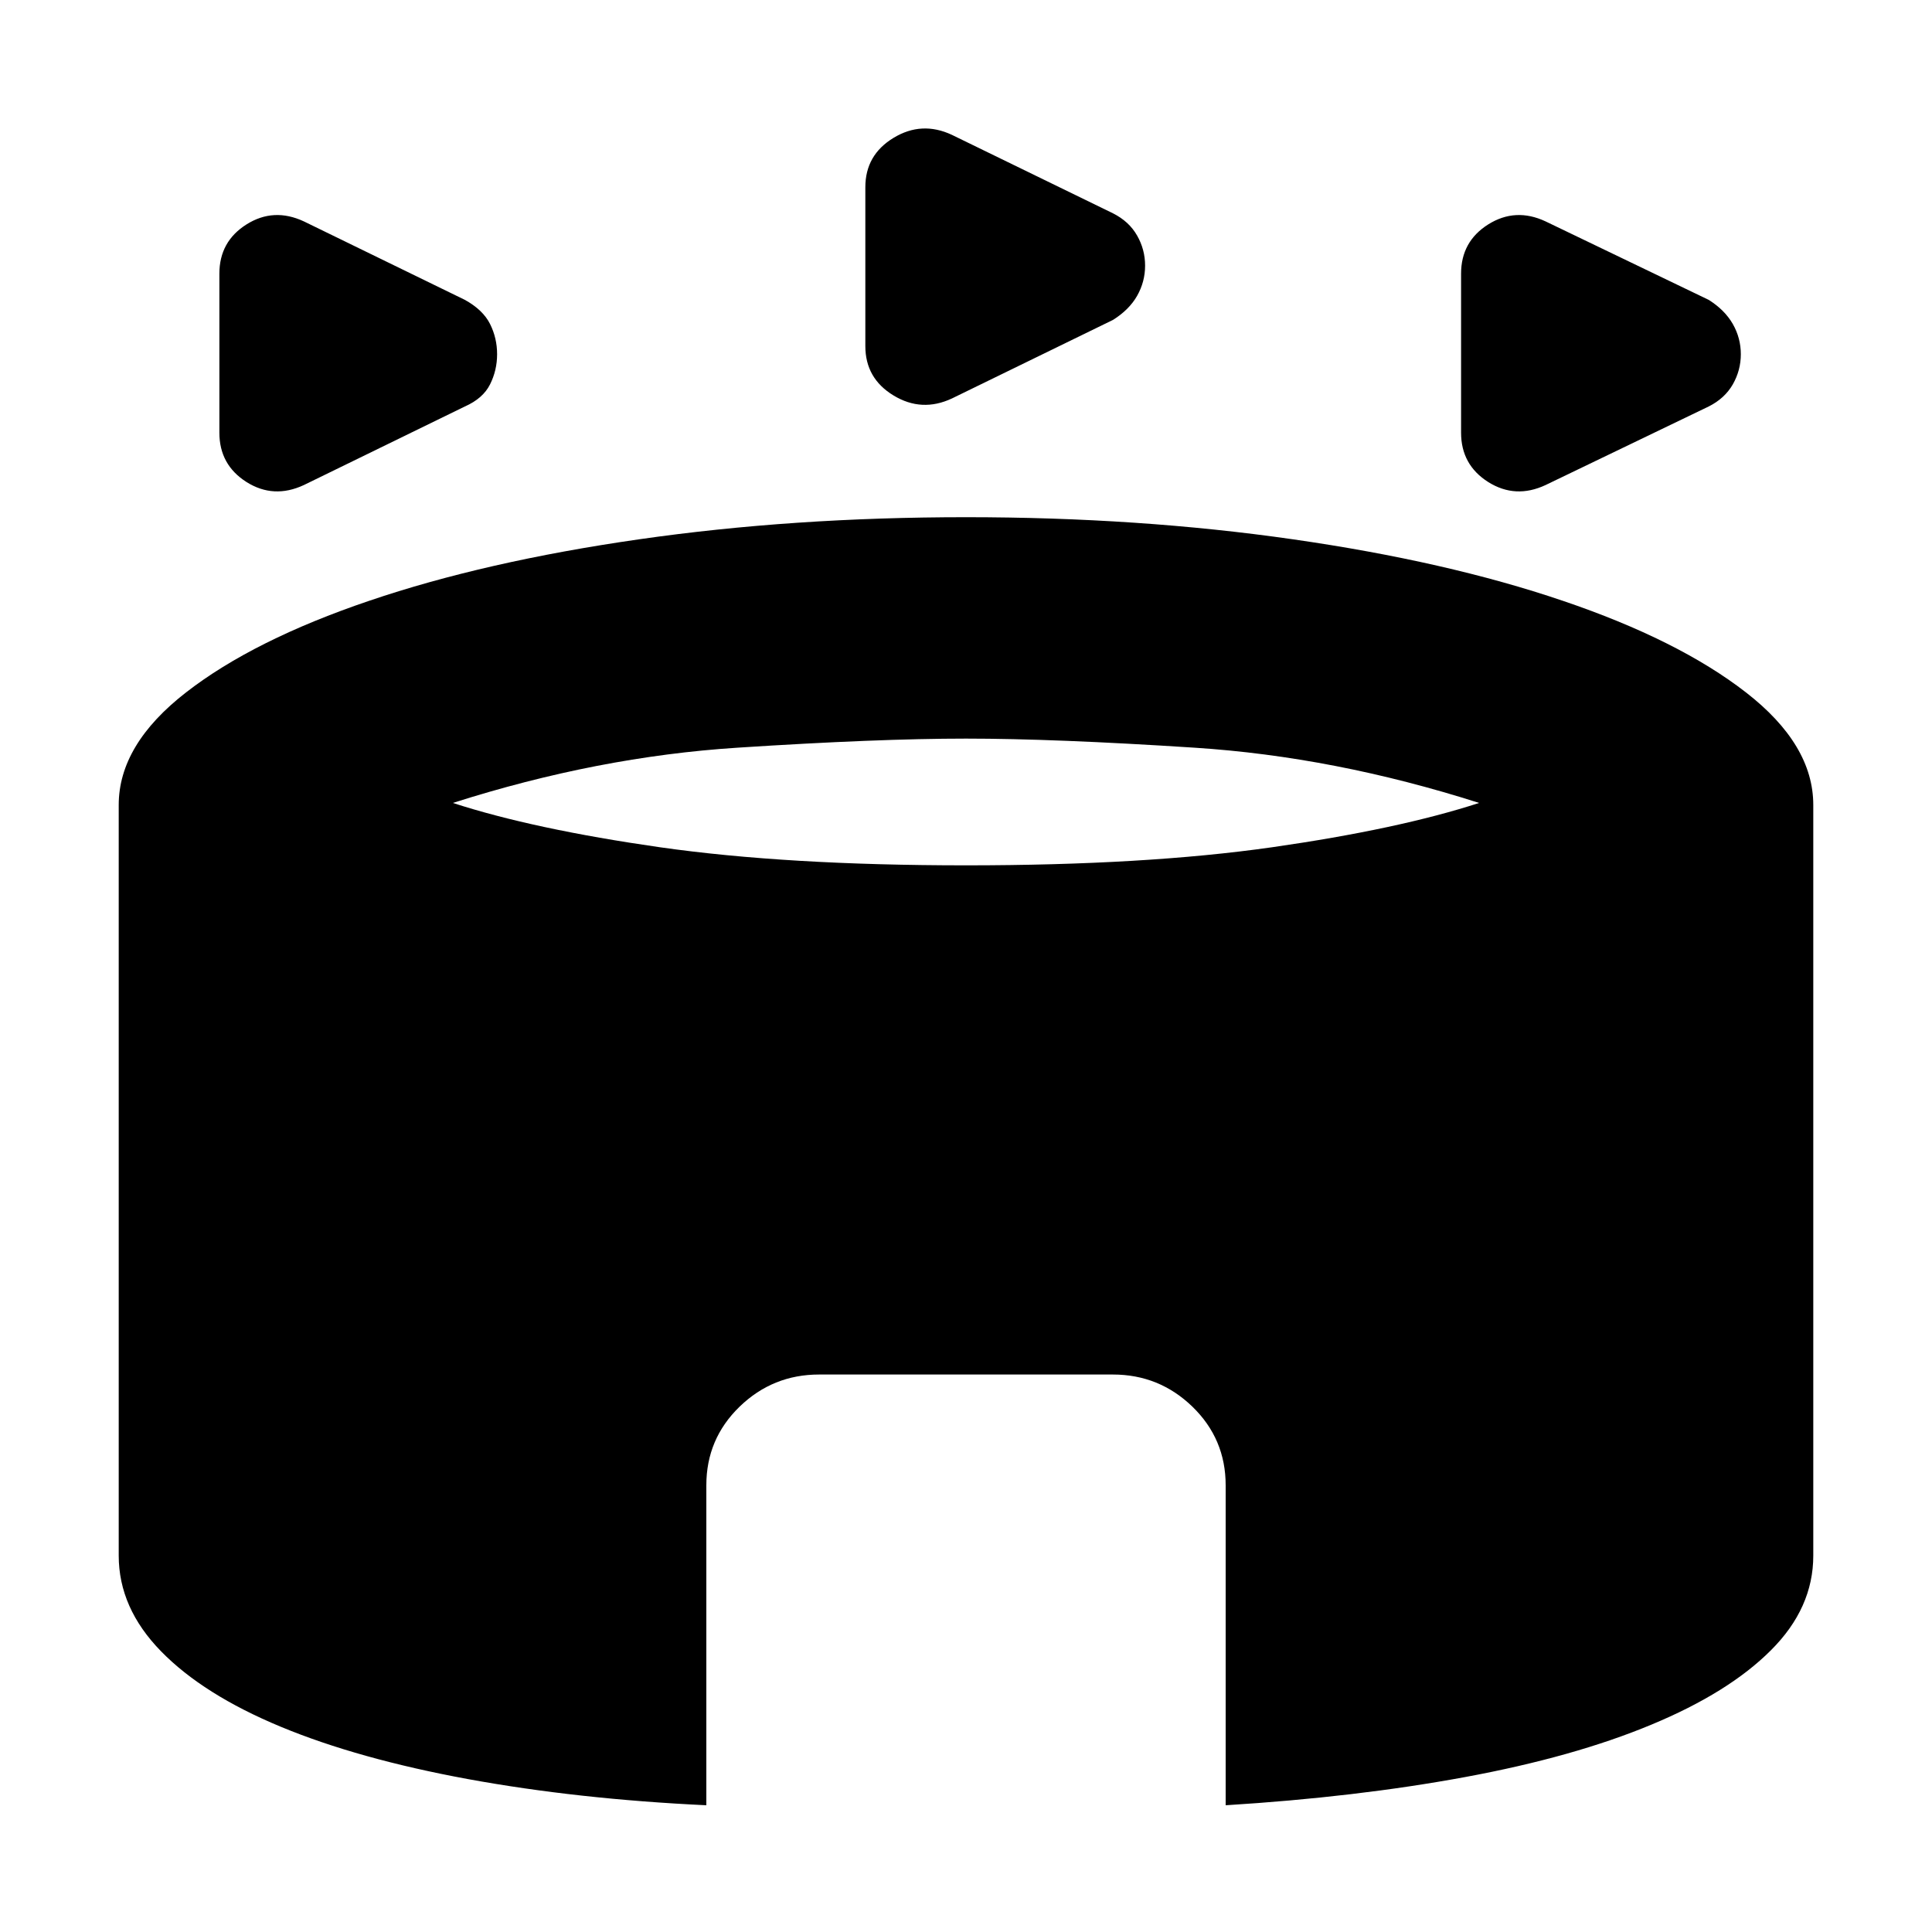 <svg xmlns="http://www.w3.org/2000/svg" height="20" width="20"><path d="M3.146 5.021q-.313.146-.594-.031-.281-.178-.281-.511V2.833q0-.333.281-.51t.594-.031l1.666.812q.188.104.261.25.073.146.073.313 0 .166-.073.312t-.261.229Zm12.854 0q-.312.146-.594-.031-.281-.178-.281-.511V2.833q0-.333.281-.51.282-.177.594-.031l1.688.812q.166.104.25.25.083.146.083.313 0 .166-.083.312-.084.146-.25.229Zm-6.146-.896q-.312.146-.604-.031t-.292-.511V1.938q0-.334.292-.511t.604-.031l1.667.812q.167.084.25.23.083.145.083.312t-.083.313q-.083.145-.25.249ZM7.312 18.688q-1.333-.063-2.468-.271-1.136-.209-1.938-.542-.802-.333-1.239-.781-.438-.448-.438-.99V8.333q0-.625.698-1.166.698-.542 1.896-.948 1.198-.407 2.792-.636Q8.208 5.354 10 5.354q1.792 0 3.385.229 1.594.229 2.792.636 1.198.406 1.896.948.698.541.698 1.166v7.771q0 .542-.438.979-.437.438-1.239.771-.802.334-1.927.542-1.125.208-2.479.292v-3.313q0-.479-.344-.813-.344-.333-.823-.333H8.479q-.479 0-.823.333-.344.334-.344.813ZM10 8.958q1.854 0 3.167-.187 1.312-.188 2.145-.459-1.5-.479-2.947-.572-1.448-.094-2.365-.094-.917 0-2.365.094-1.447.093-2.947.572.833.271 2.145.459 1.313.187 3.167.187Z"/></svg>